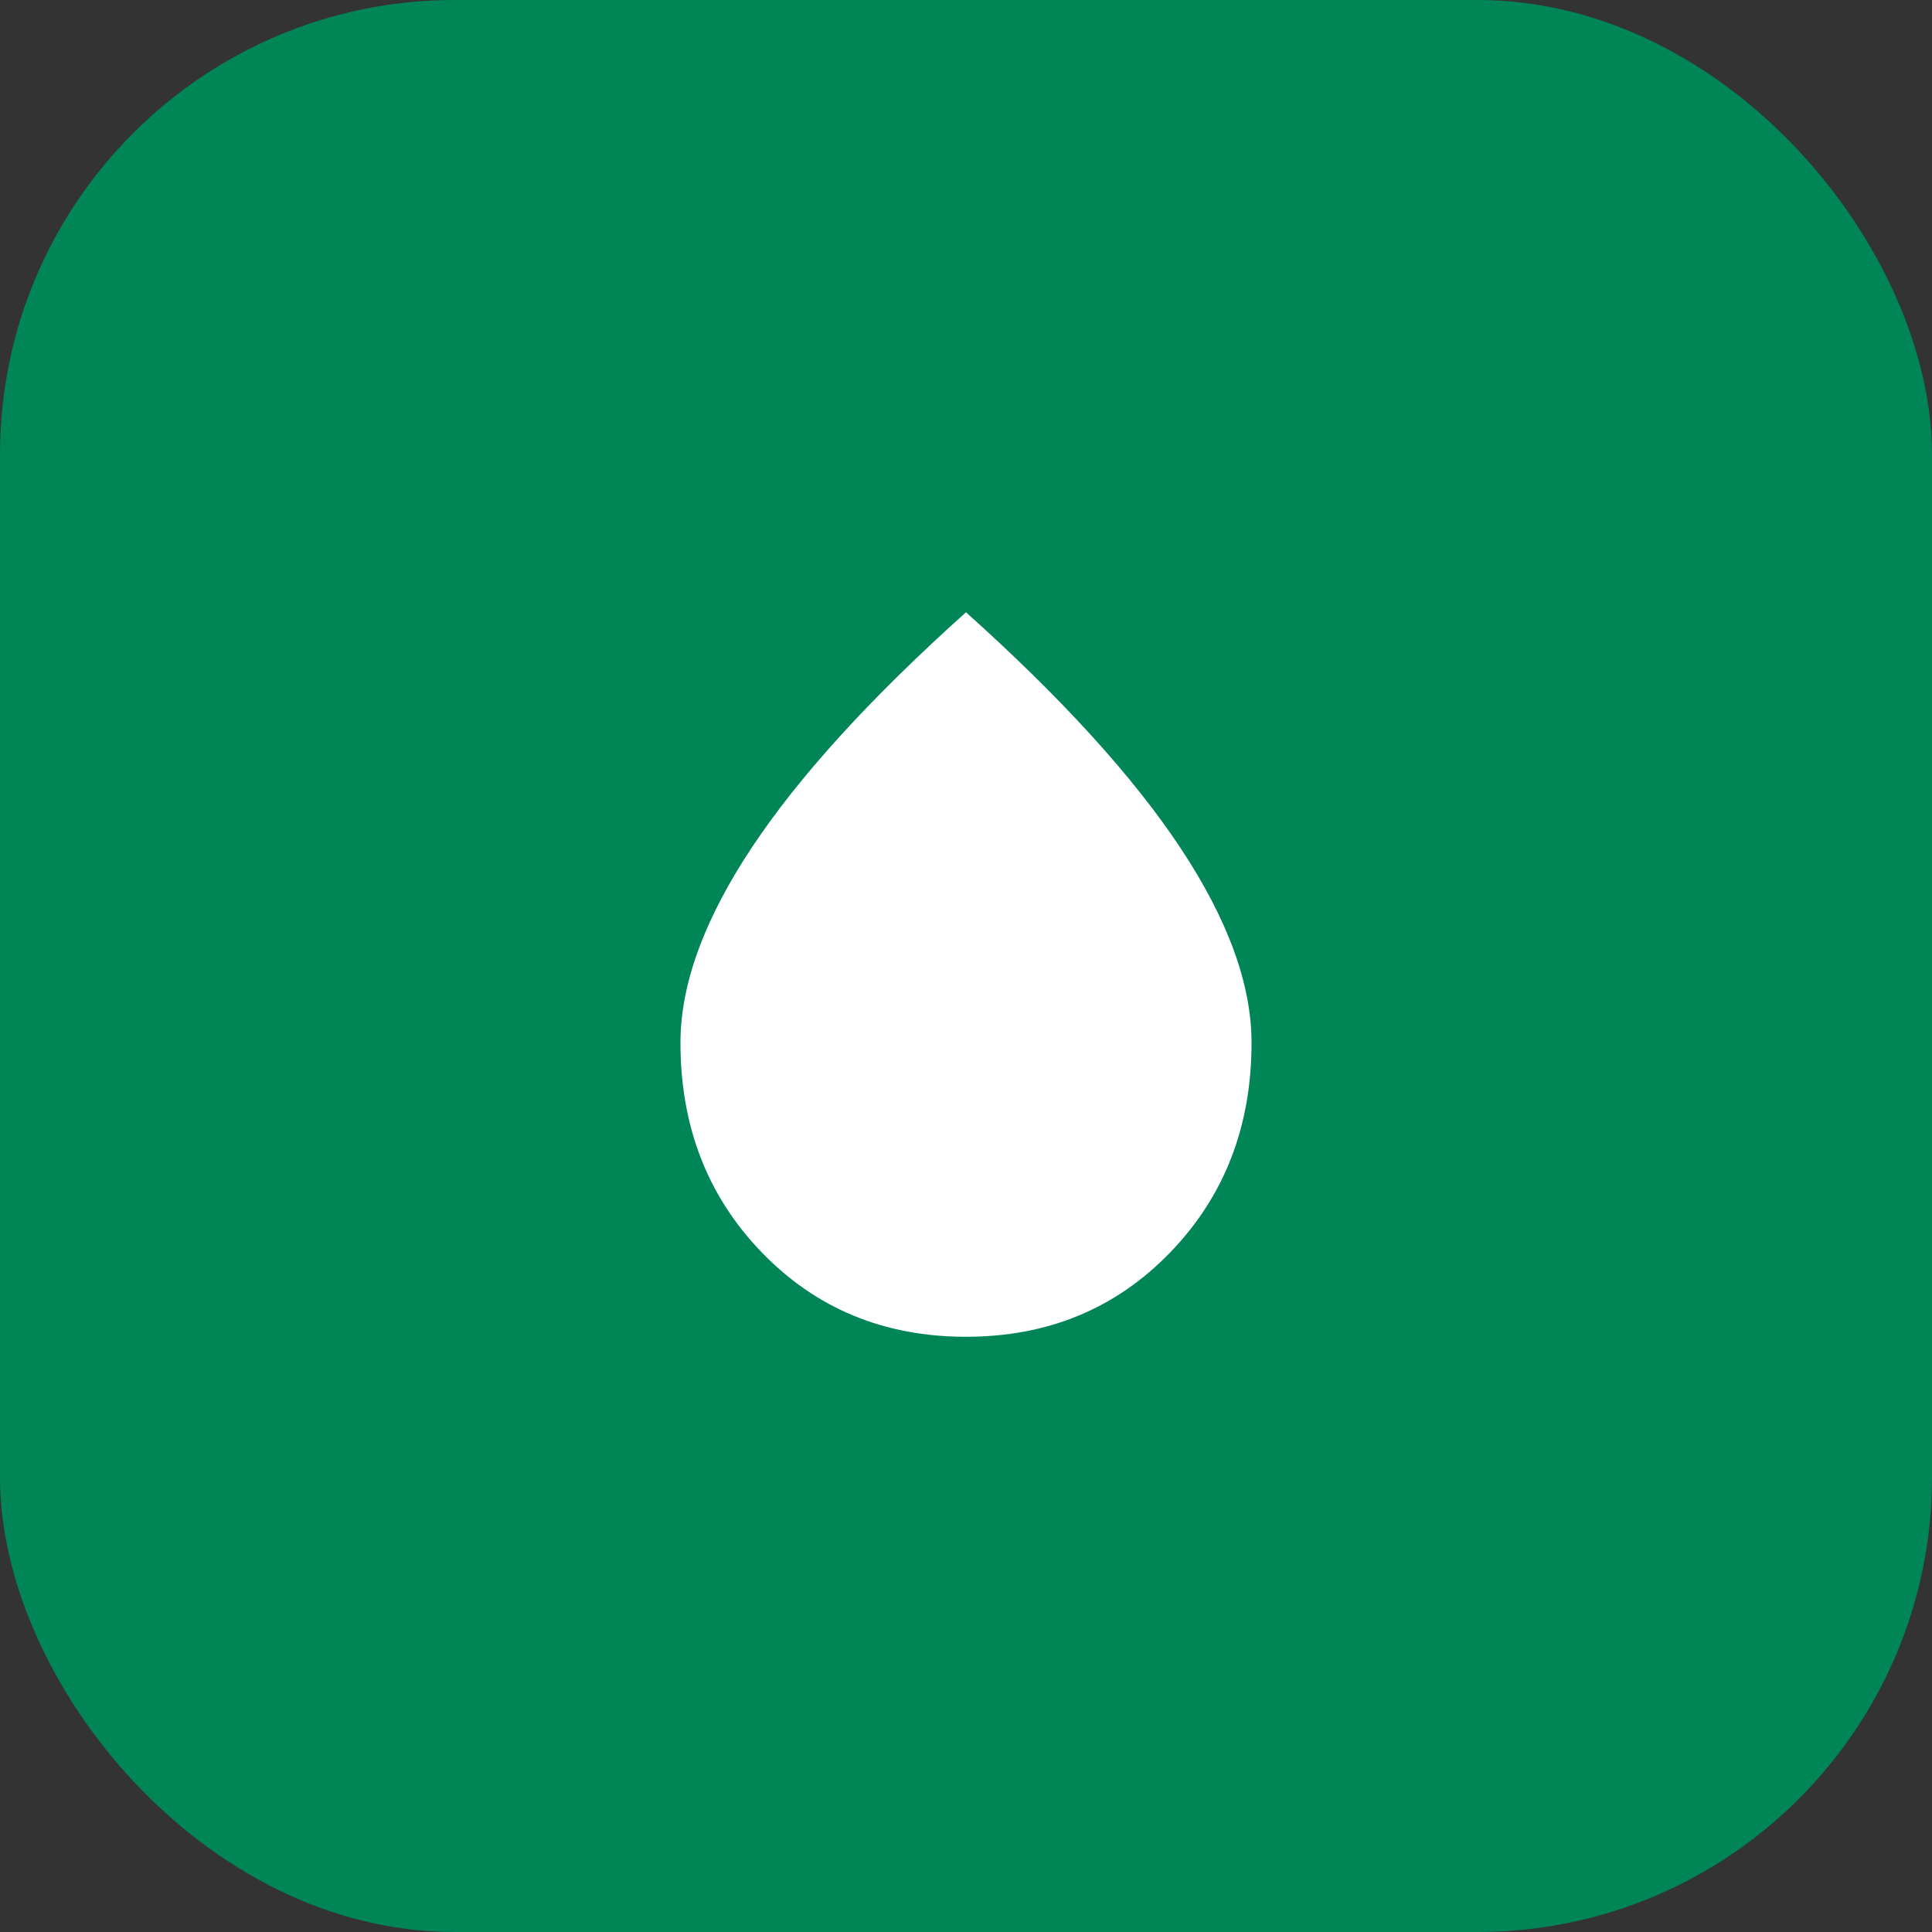 <svg xmlns="http://www.w3.org/2000/svg" fill="none" viewBox="0 0 68 68">
  <rect x="0" y="0" width="68" height="68" fill="#333333" stroke="none"/>
  <g id="Frame 2">
    <rect width="68" height="68" fill="#008557" rx="16"/>
    <g id="IconBox">
      <path id="Icon" fill="#fff" d="M34 47.05c-2.875 0-5.269-.987-7.181-2.962-1.913-1.976-2.869-4.438-2.869-7.388 0-2.05.831-4.331 2.494-6.844 1.662-2.512 4.181-5.281 7.556-8.306 3.375 3.025 5.894 5.794 7.556 8.306C43.22 32.37 44.05 34.65 44.05 36.7c0 2.95-.956 5.412-2.869 7.387C39.27 46.063 36.875 47.05 34 47.05Z"/>
    </g>
  </g>
</svg>
